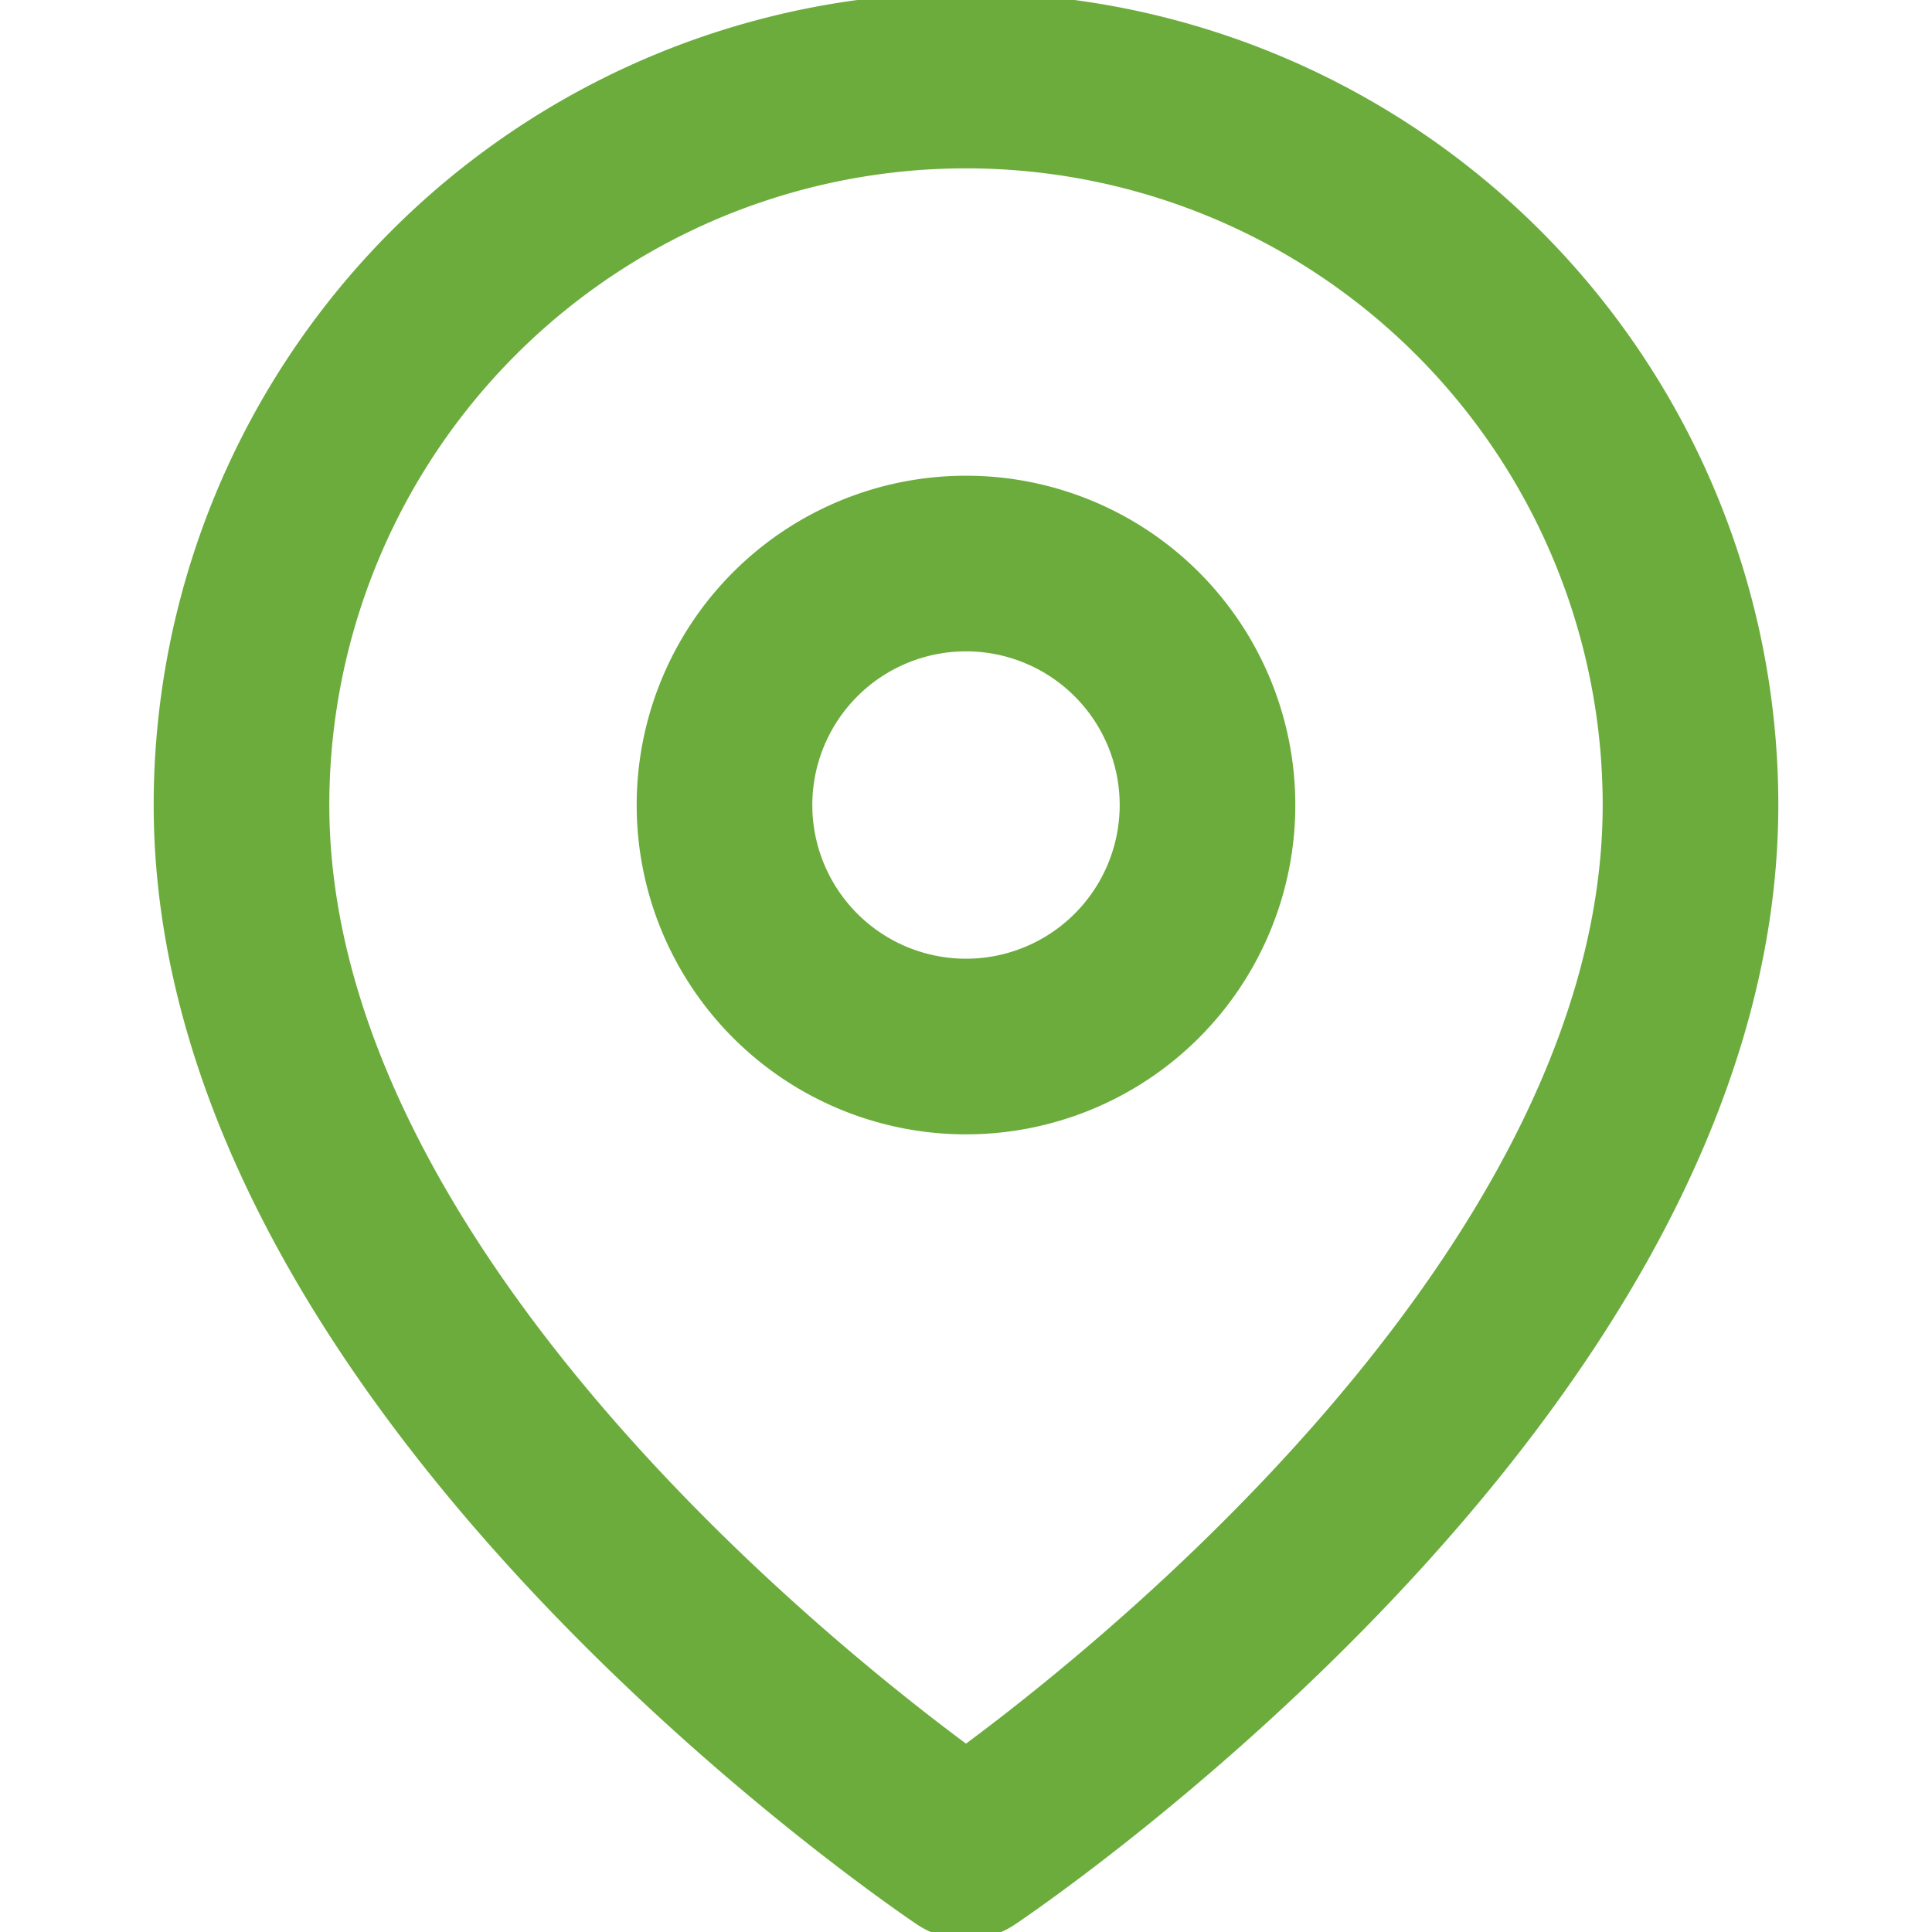 <svg width="22" height="22" fill="none" xmlns="http://www.w3.org/2000/svg"><g clip-path="url(#clip0_33:1045)" stroke="#6CAC3D" stroke-width="2" stroke-linecap="round" stroke-linejoin="round"><path d="M19.25 9.167c0 6.417-8.25 11.917-8.25 11.917s-8.25-5.5-8.25-11.917a8.25 8.25 0 0116.5 0z"/><path d="M11 11.917a2.75 2.75 0 100-5.5 2.75 2.75 0 000 5.5z"/></g><defs><clipPath id="clip0_33:1045"><path fill="#fff" d="M0 0h22v22H0z"/></clipPath></defs></svg>